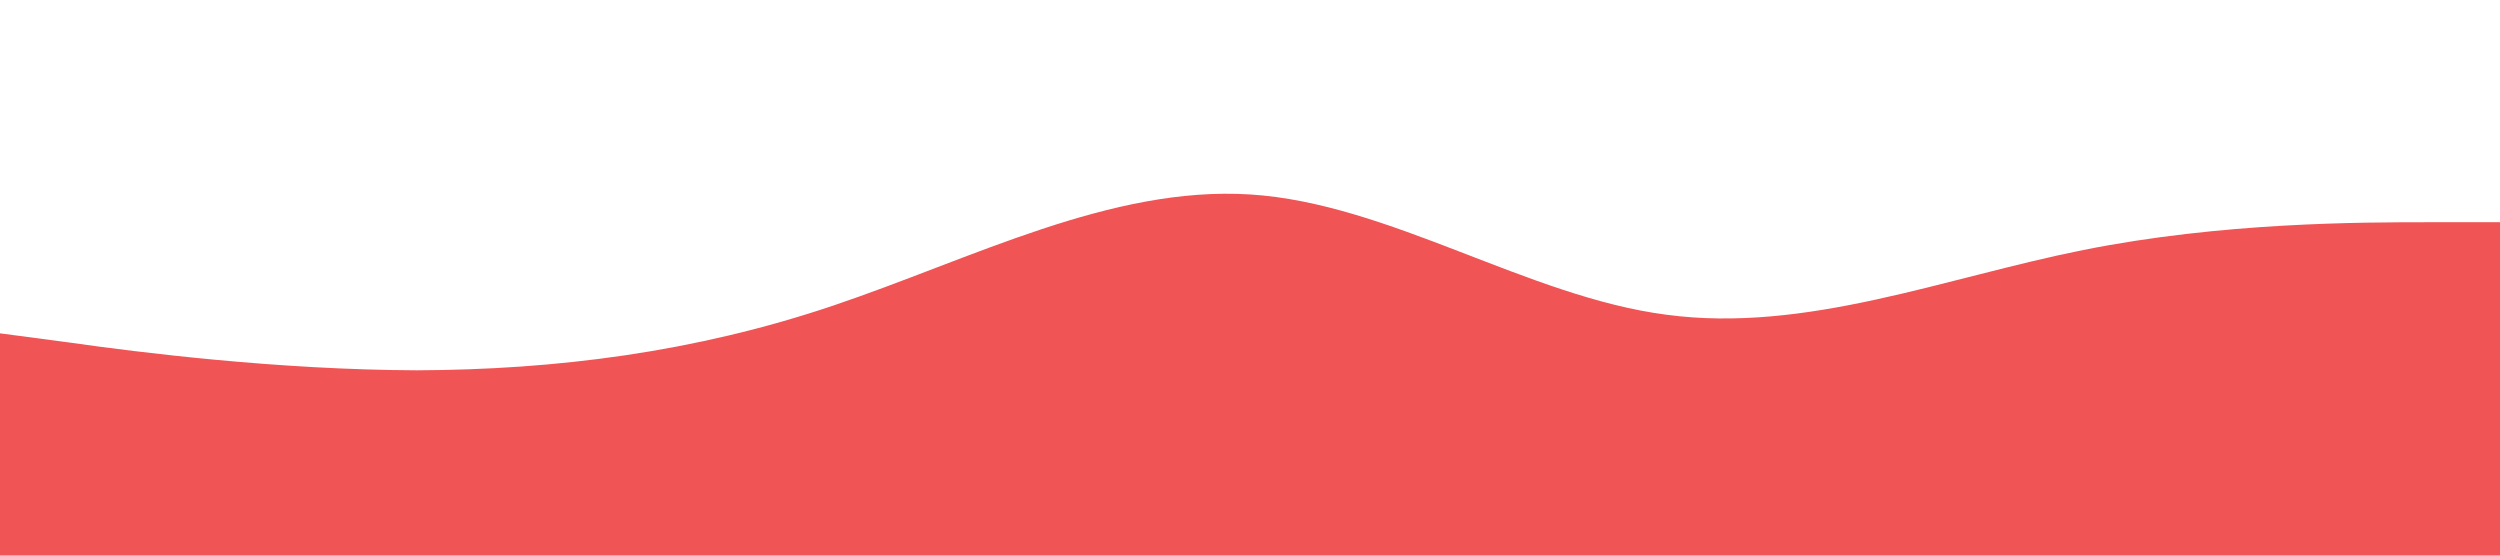 <?xml version="1.0" standalone="no"?><svg xmlns="http://www.w3.org/2000/svg" viewBox="0 0 1440 320"><path fill="#F05454" fill-opacity="1" d="M0,192L40,197.3C80,203,160,213,240,213.3C320,213,400,203,480,176C560,149,640,107,720,112C800,117,880,171,960,181.3C1040,192,1120,160,1200,144C1280,128,1360,128,1400,128L1440,128L1440,320L1400,320C1360,320,1280,320,1200,320C1120,320,1040,320,960,320C880,320,800,320,720,320C640,320,560,320,480,320C400,320,320,320,240,320C160,320,80,320,40,320L0,320Z"></path></svg>